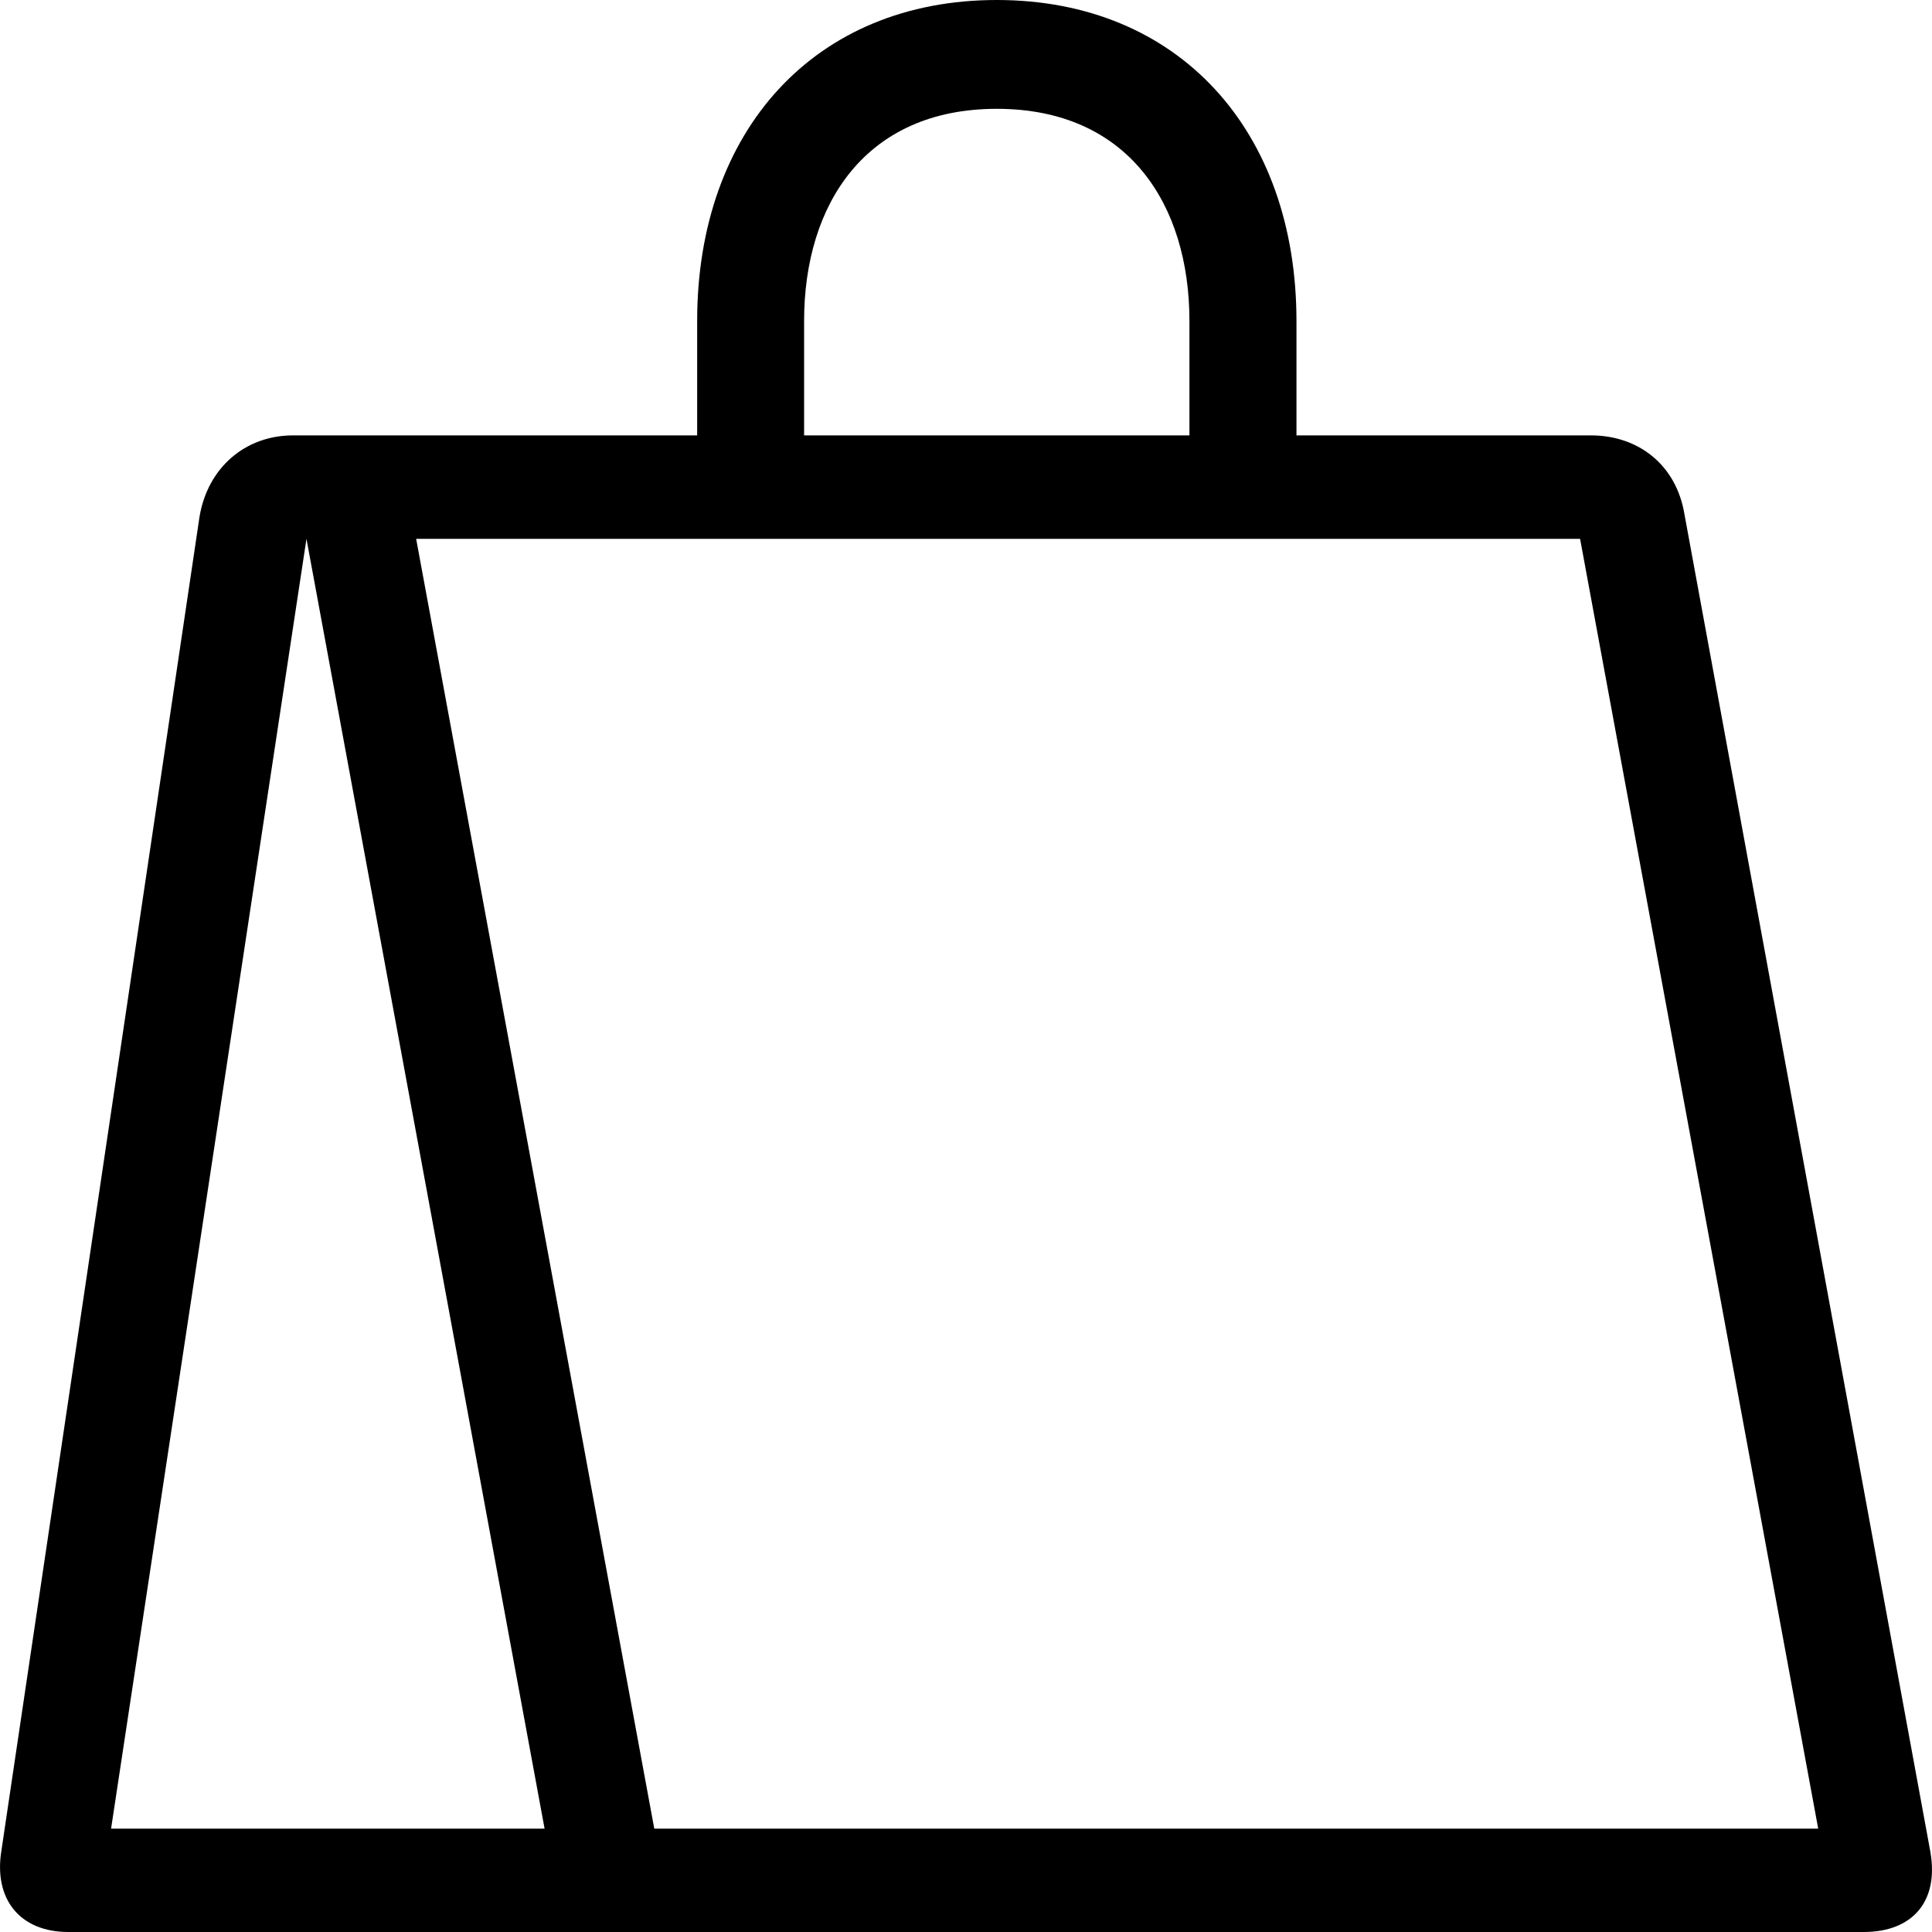 <svg xmlns:xlink="http://www.w3.org/1999/xlink" viewBox="0 0 40 40" fill="none" xmlns="http://www.w3.org/2000/svg" class="h-5 w-auto" width="40"  height="40" ><path d="M39.97 38.366C40.138 39.38 39.584 40 38.587 40H1.414C.417 40-.137 39.324.03 38.31l4.1-27.606c.166-1.014.941-1.69 1.939-1.69h8.365V6.648C14.433 2.704 16.87 0 20.637 0s6.205 2.704 6.205 6.648v2.366h6.093c.997 0 1.773.62 1.94 1.634l5.096 27.718ZM2.3 37.86h8.975l-4.93-26.704L2.3 37.859Zm11.246 0h24.098l-4.93-26.704H8.616l4.93 26.704Zm3.102-28.846h7.978V6.647c0-2.422-1.274-4.394-3.989-4.394-2.714 0-3.989 1.972-3.989 4.394v2.366Z" fill="#000"></path></svg>